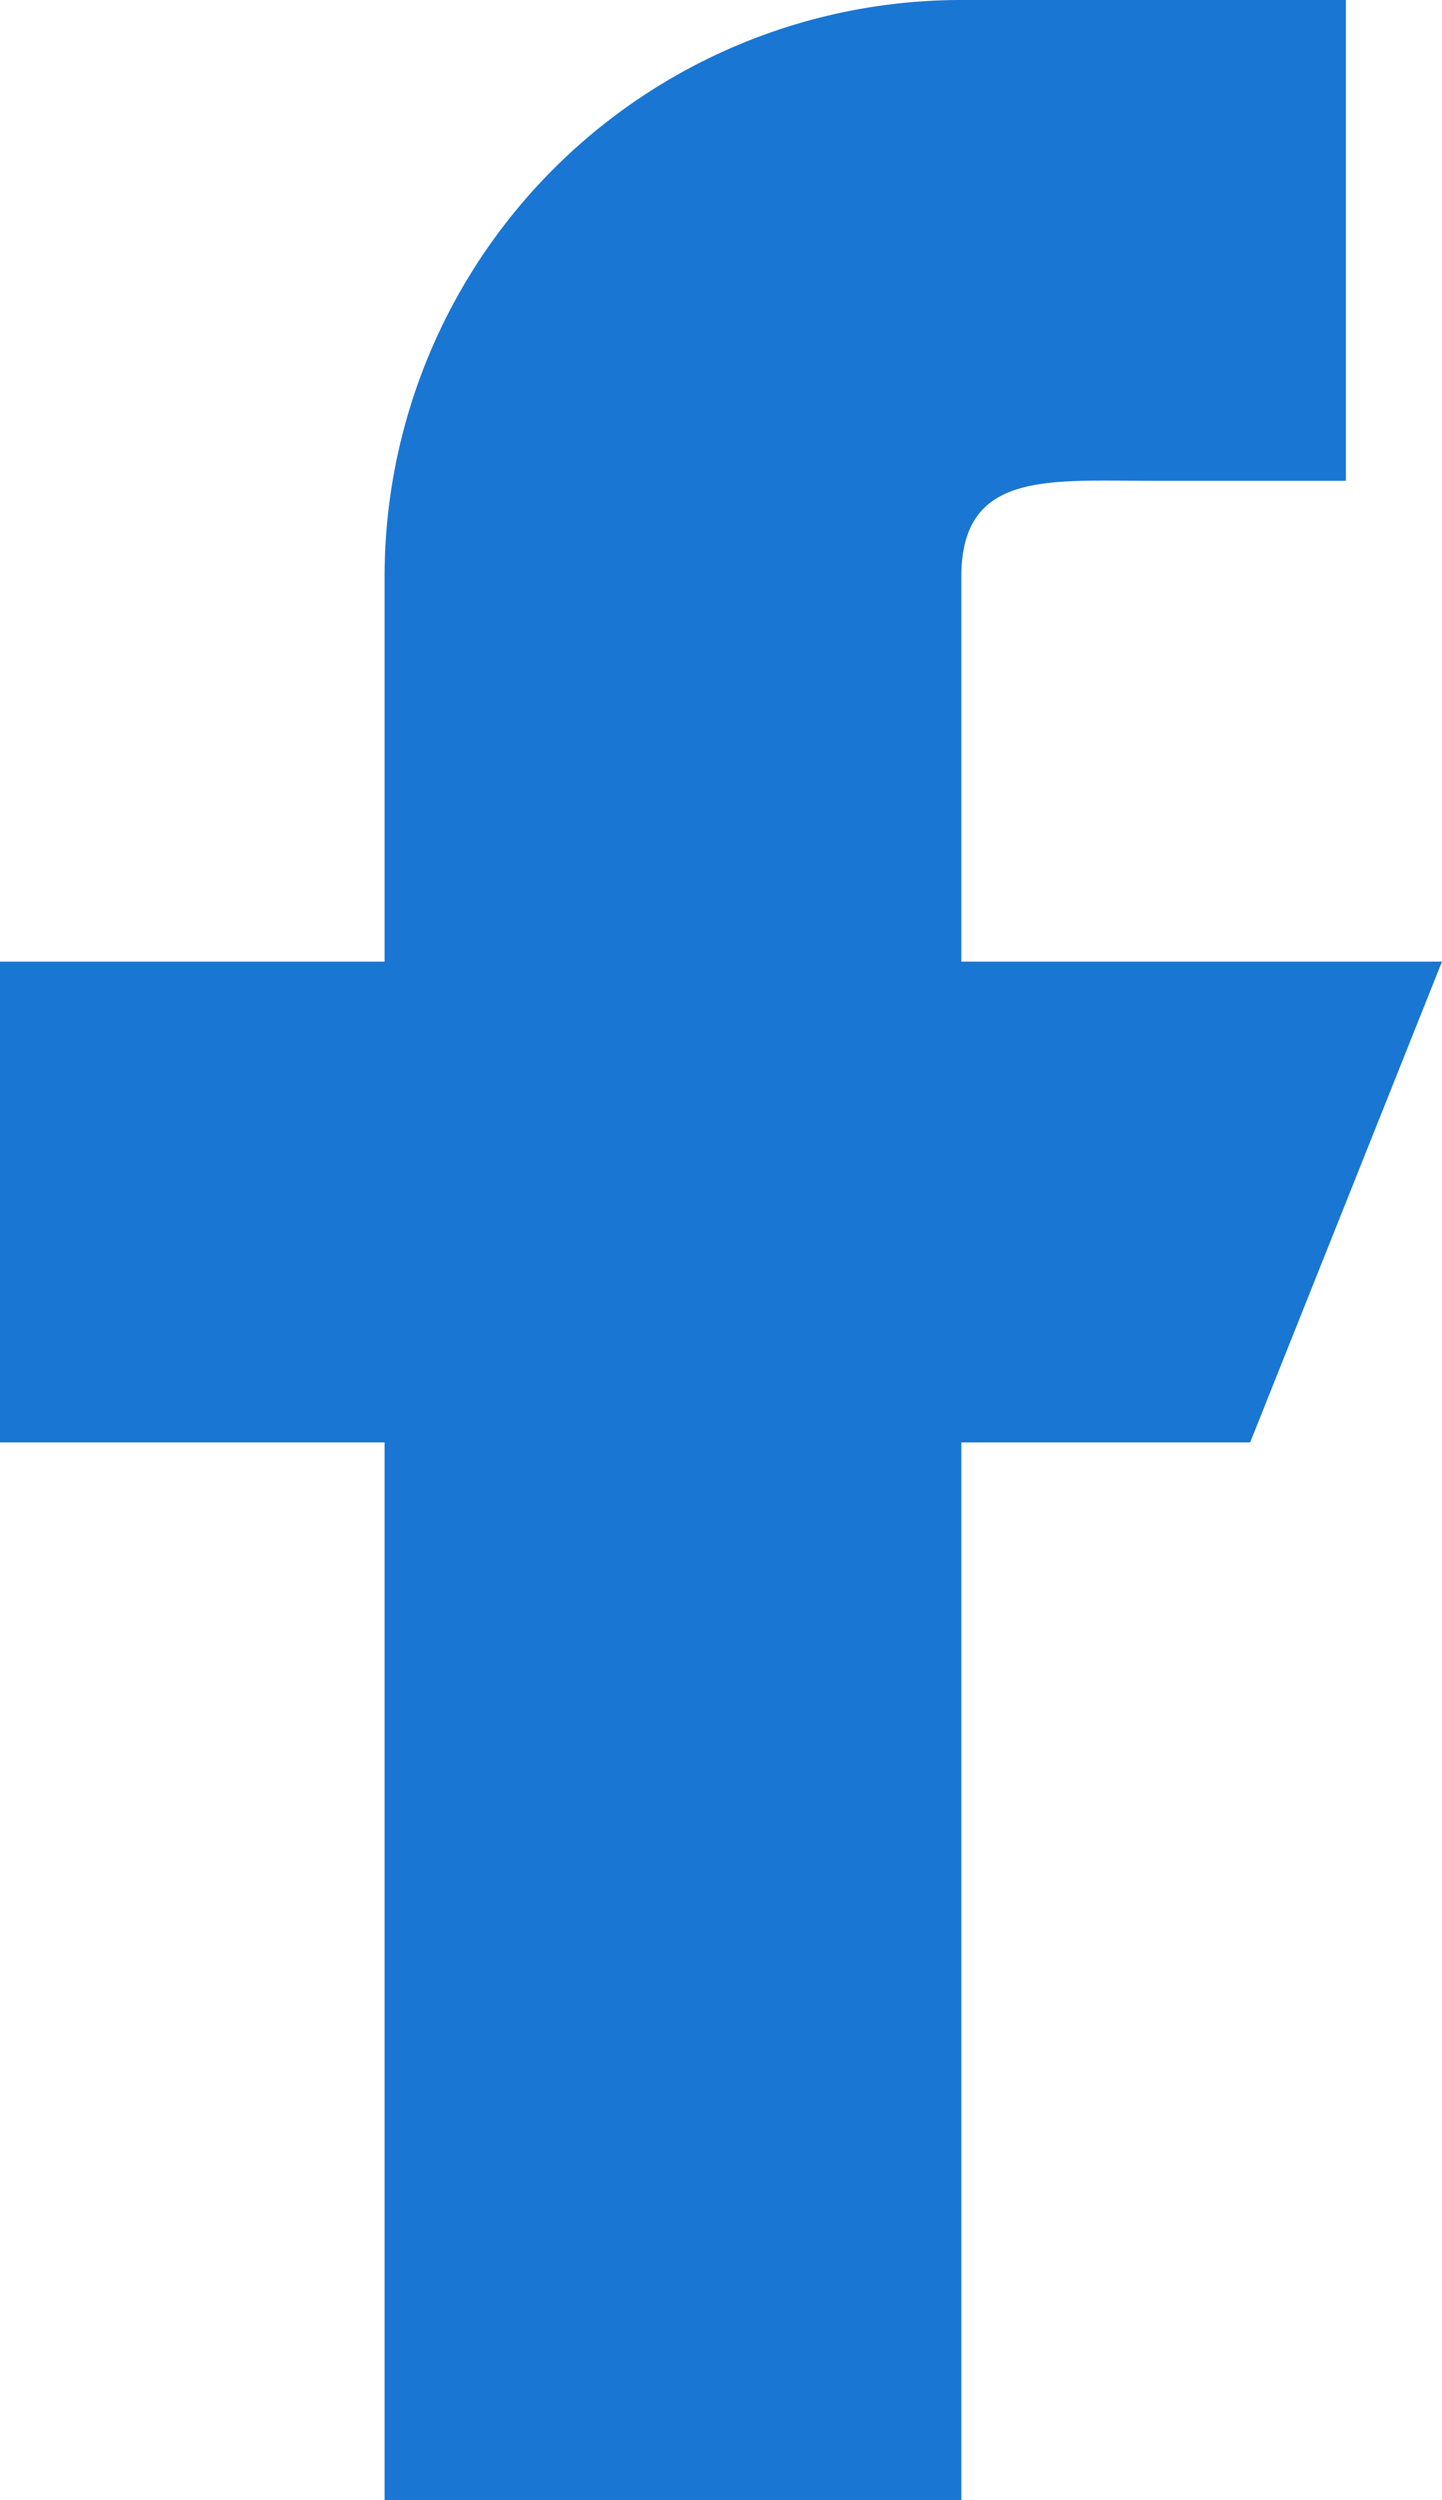<svg xmlns="http://www.w3.org/2000/svg" width="12.981" height="22.5" viewBox="0 0 12.981 22.5"><defs><style>.a{fill:#1976d2;}</style></defs><path class="a" d="M204.981,104.654h-4.327v-3.462c0-.955.775-.865,1.731-.865h1.731V96h-3.462a5.192,5.192,0,0,0-5.192,5.192v3.462H192v4.327h3.462V118.5h5.192v-9.519h2.6Z" transform="translate(-192 -96)"/></svg>